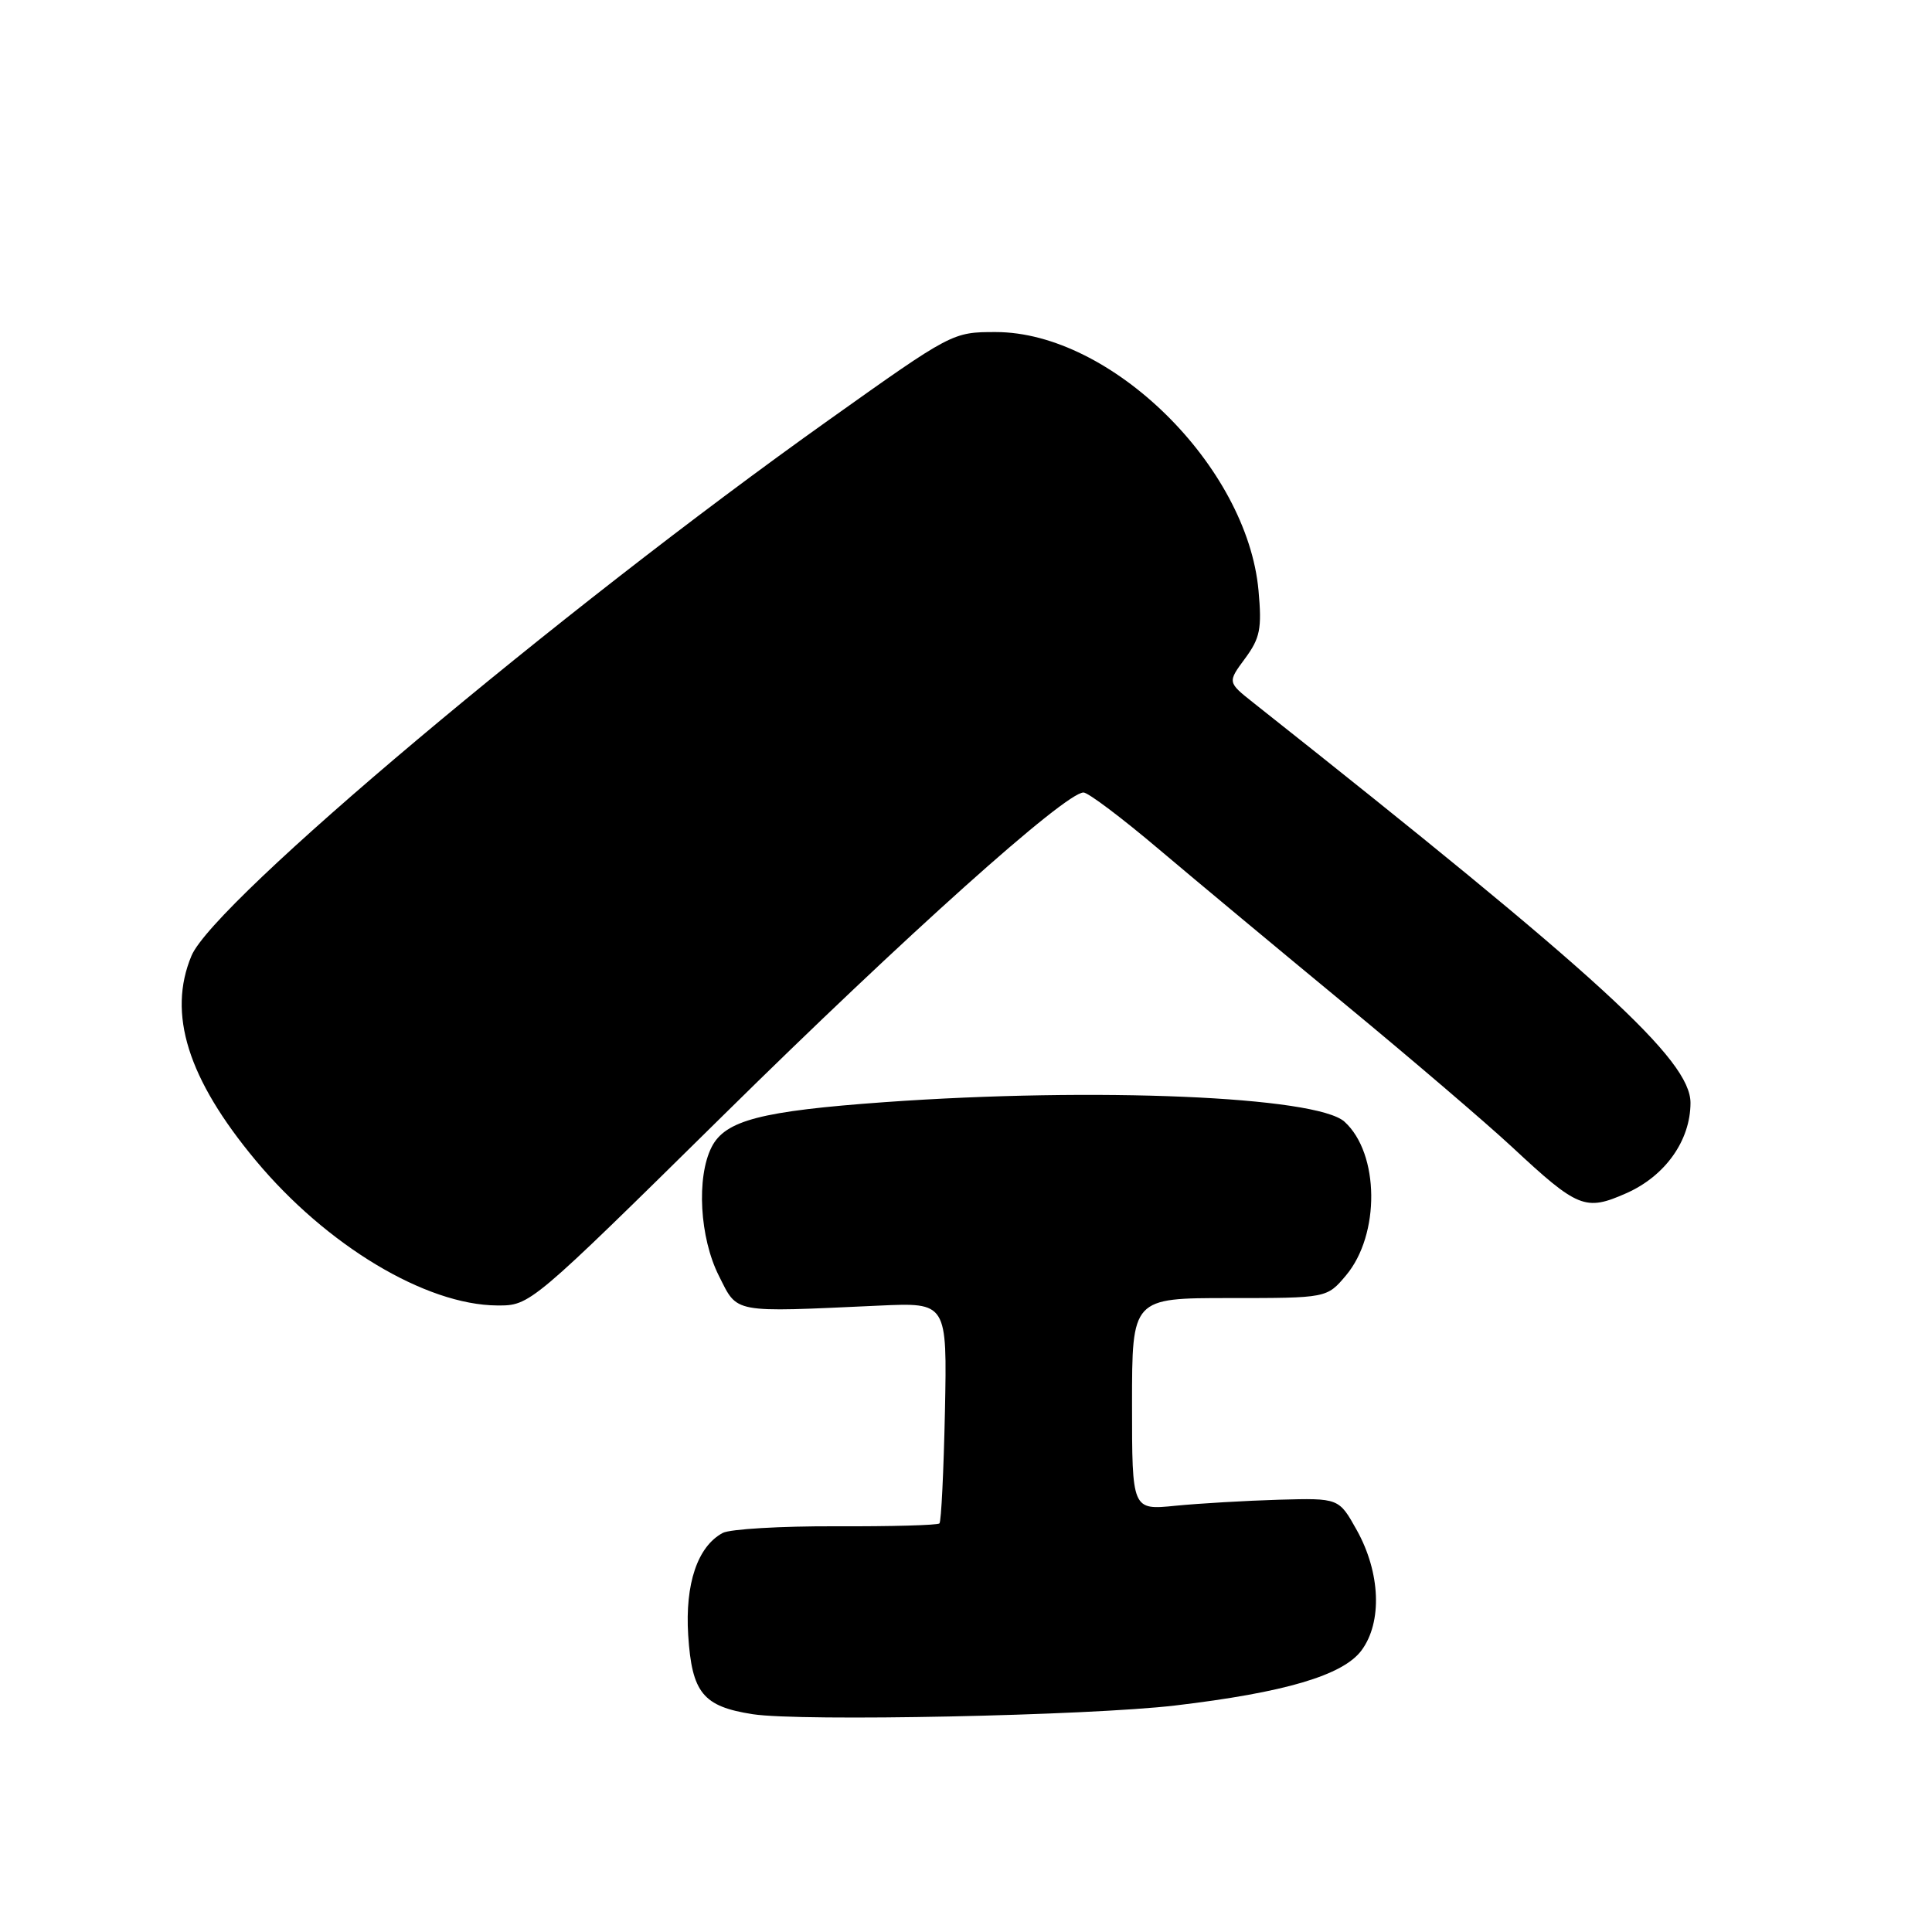 <?xml version="1.0" encoding="UTF-8" standalone="no"?>
<!DOCTYPE svg PUBLIC "-//W3C//DTD SVG 1.1//EN" "http://www.w3.org/Graphics/SVG/1.1/DTD/svg11.dtd" >
<svg xmlns="http://www.w3.org/2000/svg" xmlns:xlink="http://www.w3.org/1999/xlink" version="1.1" viewBox="0 0 256 256">
 <g >
 <path fill="currentColor"
d=" M 155.69 225.99 C 170.24 224.27 177.96 221.99 180.41 218.68 C 183.18 214.94 182.92 208.38 179.78 202.75 C 177.41 198.50 177.41 198.50 169.46 198.72 C 165.08 198.85 158.91 199.21 155.75 199.52 C 150.00 200.10 150.00 200.10 150.00 186.05 C 150.00 172.00 150.00 172.00 162.91 172.00 C 175.82 172.00 175.82 172.00 178.35 169.00 C 182.90 163.59 182.79 152.83 178.15 148.63 C 174.44 145.28 145.23 144.04 117.23 146.04 C 100.83 147.22 96.09 148.45 94.29 152.00 C 92.26 156.02 92.71 164.00 95.25 169.04 C 97.79 174.08 96.81 173.90 116.50 173.00 C 125.50 172.59 125.50 172.59 125.21 187.01 C 125.04 194.93 124.72 201.62 124.48 201.86 C 124.24 202.10 118.07 202.27 110.78 202.24 C 103.49 202.21 96.73 202.61 95.77 203.12 C 92.43 204.91 90.76 209.86 91.19 216.67 C 91.68 224.32 93.15 226.12 99.74 227.14 C 106.12 228.13 144.19 227.34 155.69 225.99 Z  M 95.88 147.74 C 119.94 124.01 141.14 105.02 143.57 105.01 C 144.17 105.00 148.67 108.39 153.57 112.54 C 158.48 116.69 169.63 125.97 178.34 133.16 C 187.05 140.35 196.95 148.82 200.34 151.97 C 209.09 160.12 210.06 160.51 215.49 158.11 C 220.65 155.83 223.99 151.13 224.00 146.14 C 224.00 140.45 212.03 129.48 166.07 93.11 C 162.65 90.40 162.65 90.40 164.97 87.26 C 166.97 84.55 167.22 83.31 166.76 78.25 C 165.26 61.76 147.20 44.00 131.94 44.00 C 126.22 44.00 126.14 44.04 109.85 55.63 C 73.99 81.13 28.37 119.48 25.37 126.65 C 22.17 134.31 24.87 142.94 33.87 153.75 C 43.25 165.02 56.40 172.92 65.88 172.98 C 70.25 173.00 70.25 173.00 95.88 147.74 Z "/>
</g>
</svg>